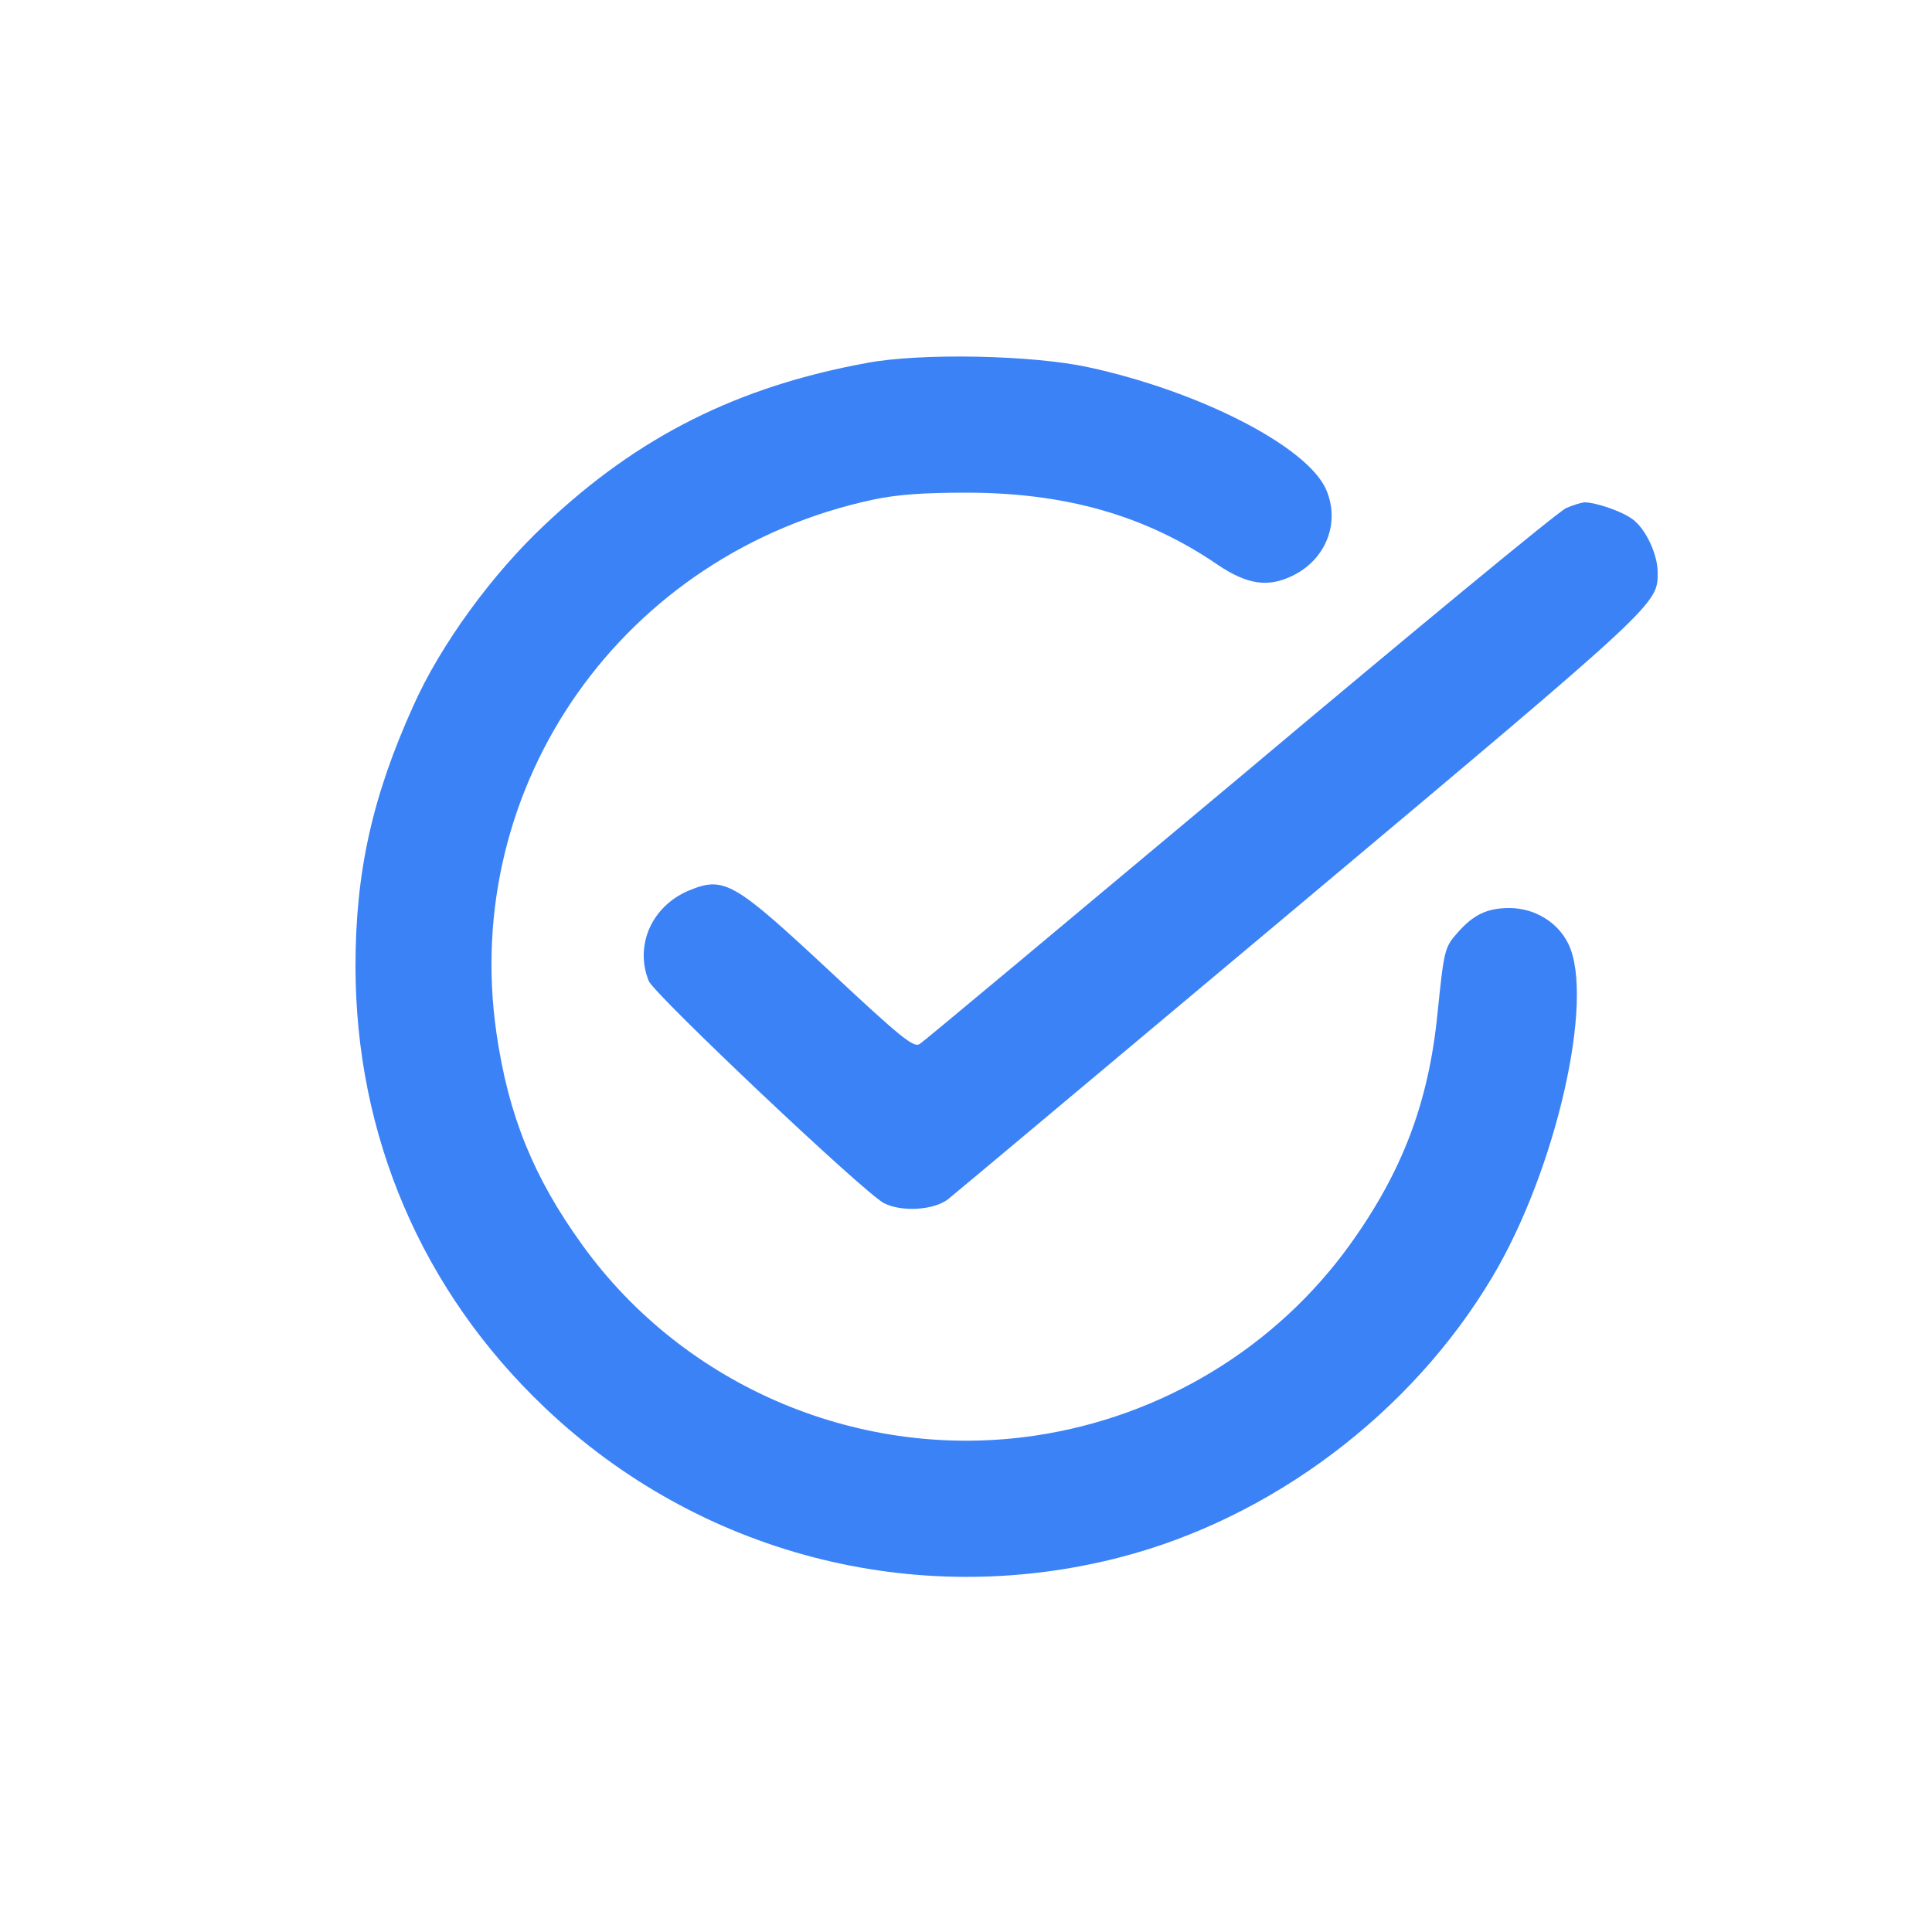 <?xml version="1.0" standalone="no"?>
<!DOCTYPE svg PUBLIC "-//W3C//DTD SVG 20010904//EN"
 "http://www.w3.org/TR/2001/REC-SVG-20010904/DTD/svg10.dtd">
<svg version="1.0" xmlns="http://www.w3.org/2000/svg"
 width="500pt" height="500pt" viewBox="0 0 500 500"
 preserveAspectRatio="xMidYMid meet">

<g transform="translate(0,500) scale(0.1,-0.1)"
fill="#3B82F6" stroke="none">
<path d="M2245 4061 c-335 -61 -593 -190 -834 -418 -137 -128 -271 -312 -341
-469 -106 -234 -150 -430 -150 -674 0 -439 172 -841 490 -1143 398 -378 956
-524 1486 -388 394 101 756 373 966 726 165 276 266 720 197 862 -27 56 -87
93 -153 93 -57 0 -93 -17 -134 -64 -34 -38 -35 -46 -52 -211 -23 -229 -91
-408 -227 -597 -191 -265 -485 -444 -812 -493 -451 -68 -908 124 -1174 493
-127 176 -191 335 -222 547 -94 645 328 1244 975 1382 61 13 129 18 240 18
258 0 465 -59 652 -187 76 -51 130 -59 193 -28 87 42 124 138 87 223 -49 112
-329 255 -617 317 -144 31 -430 37 -570 11z"/>
<path d="M4053 3685 c-18 -7 -397 -320 -843 -695 -447 -374 -820 -686 -830
-692 -15 -10 -47 15 -234 190 -248 231 -272 245 -364 207 -96 -41 -140 -142
-103 -234 16 -36 557 -548 609 -575 46 -23 128 -18 165 10 13 10 423 354 911
763 940 789 926 777 926 862 -1 47 -32 112 -66 136 -29 21 -95 43 -124 43 -8
-1 -29 -7 -47 -15z"/>
</g>
</svg>
